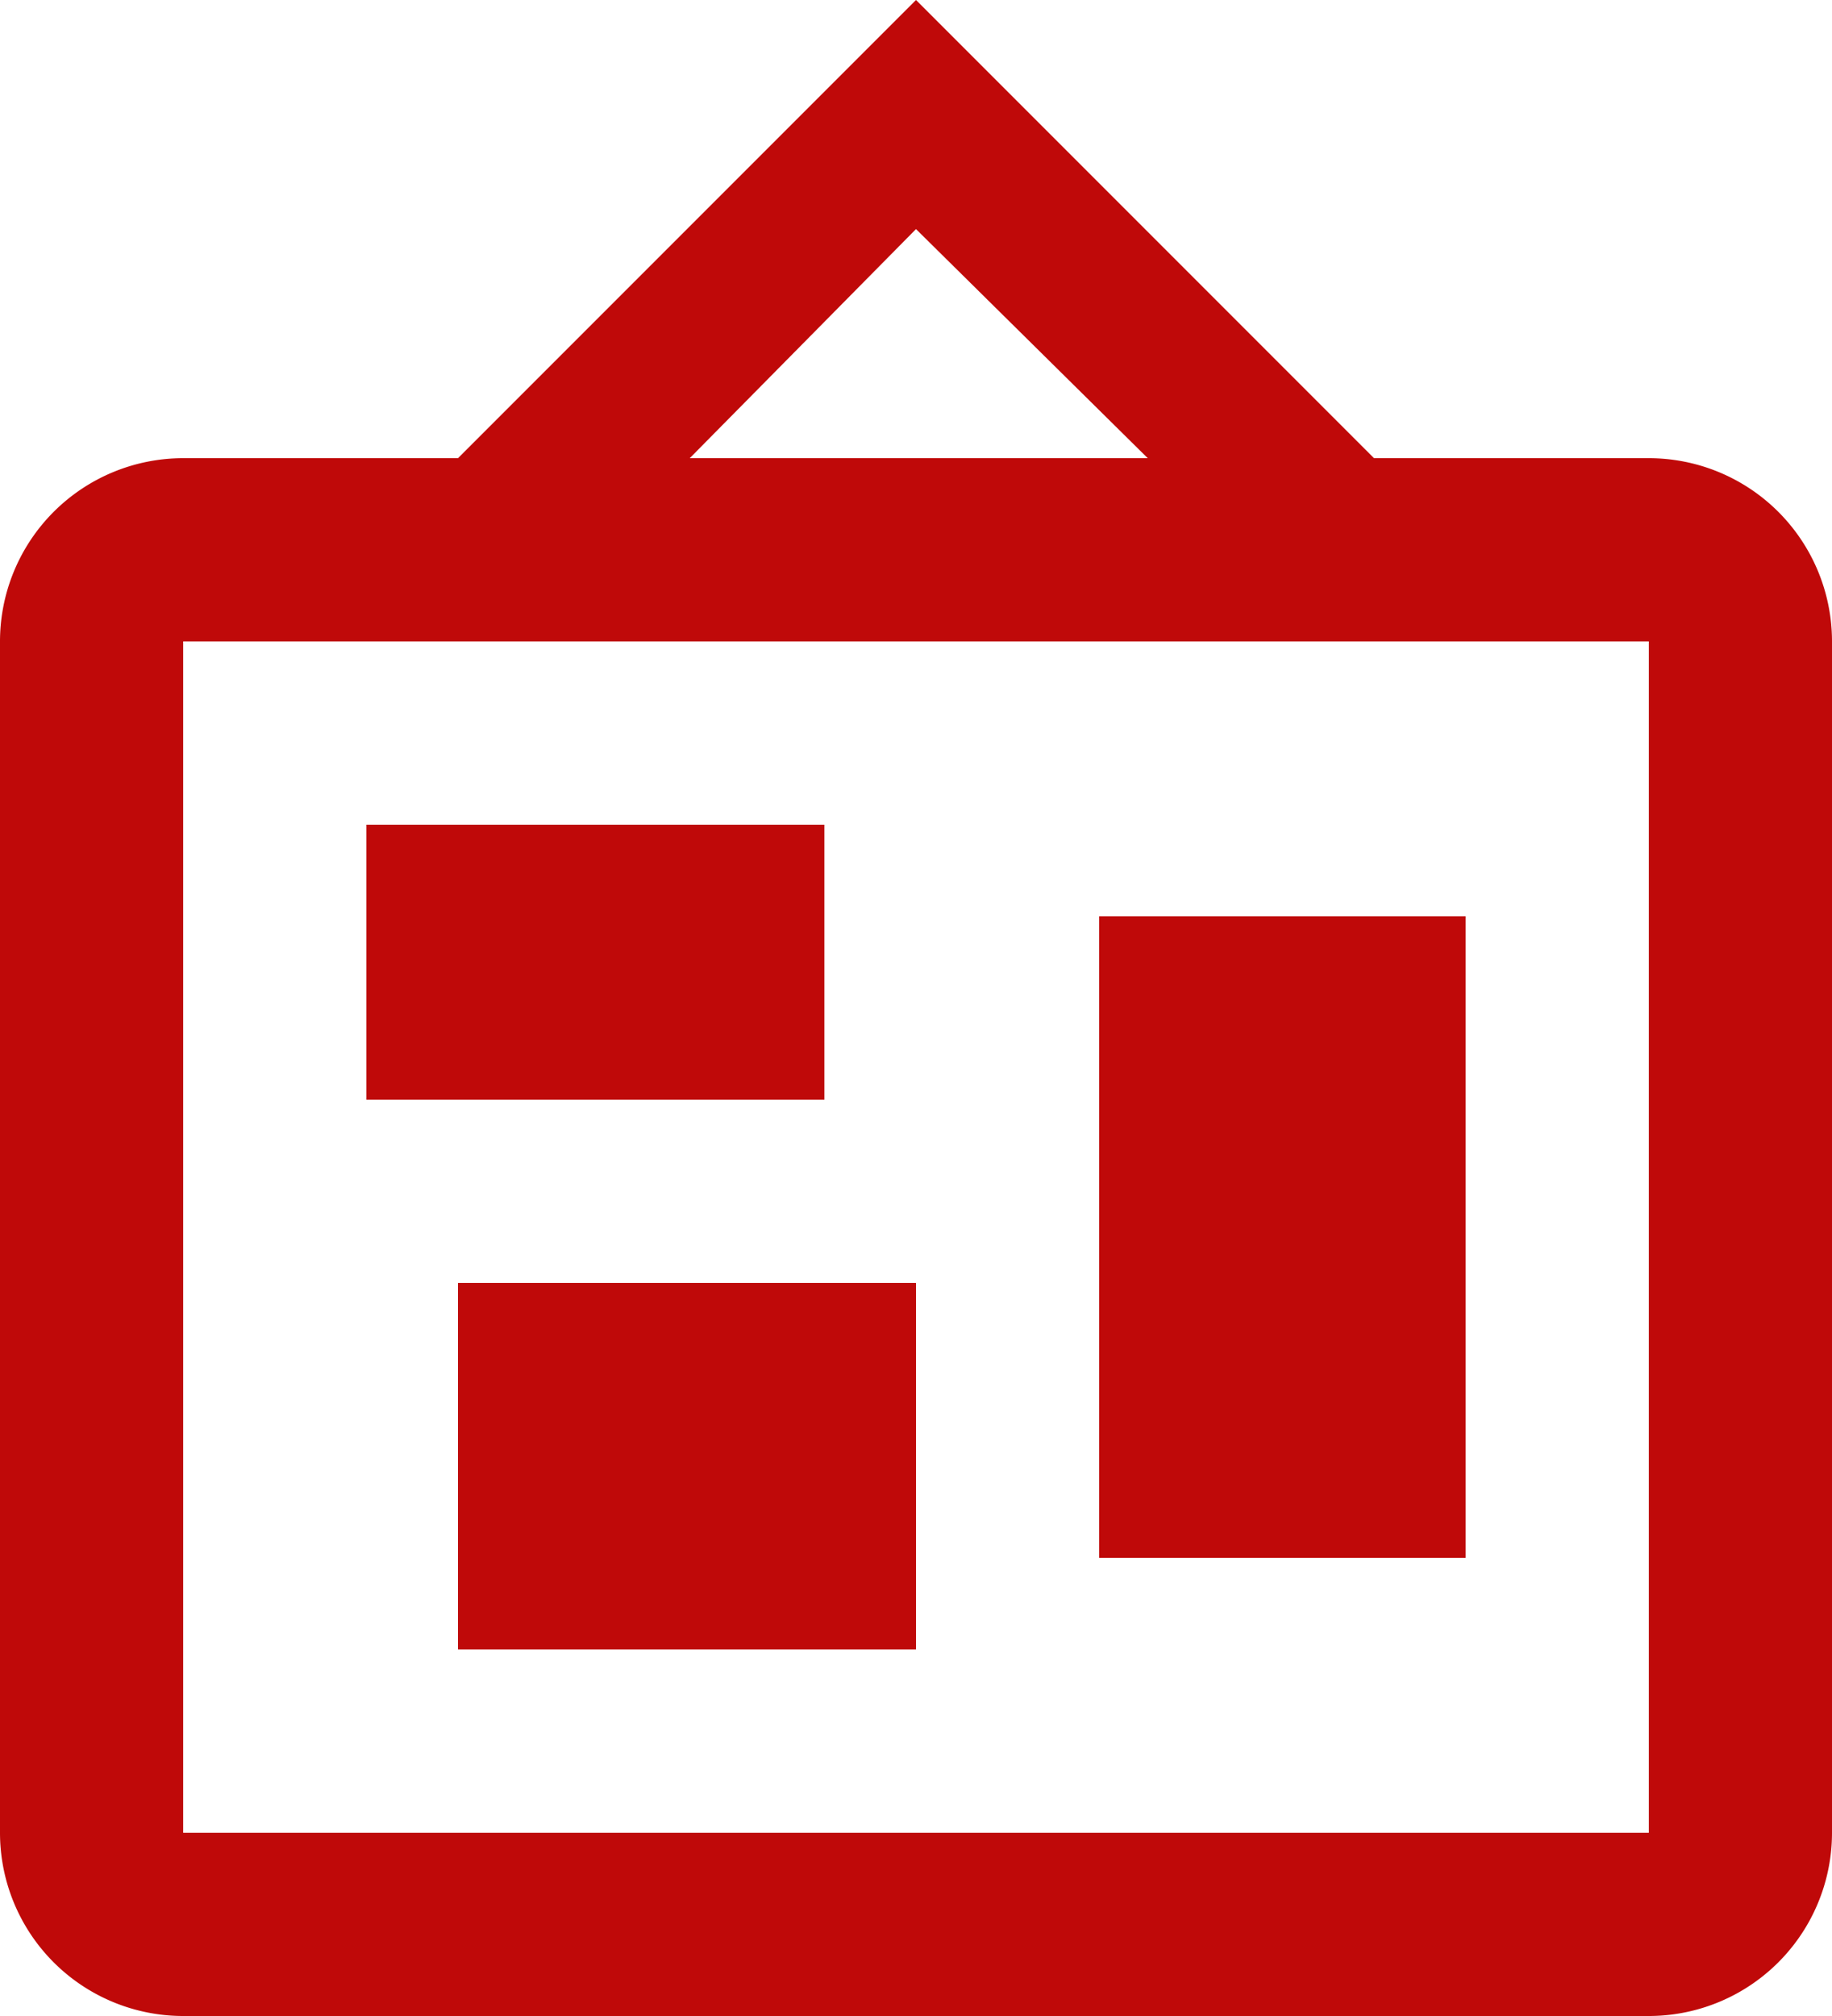 <svg  xmlns="http://www.w3.org/2000/svg" xmlns:xlink="http://www.w3.org/1999/xlink"
     viewBox="0 0 20 22" fill="#bf0909">
        <path d="M10,2.5,7.53,5h5L10,2.5M2,20H18V7H2ZM10,0l5,5h3a2,2,0,0,1,2,2V20a2,2,0,0,1-2,2H2a2,2,0,0,1-2-2V7A2,2,0,0,1,2,5H5l5-5M5,14h5v4H5Zm7-4h4v7H12ZM4,9H9v3H4Z"/>
</svg>
